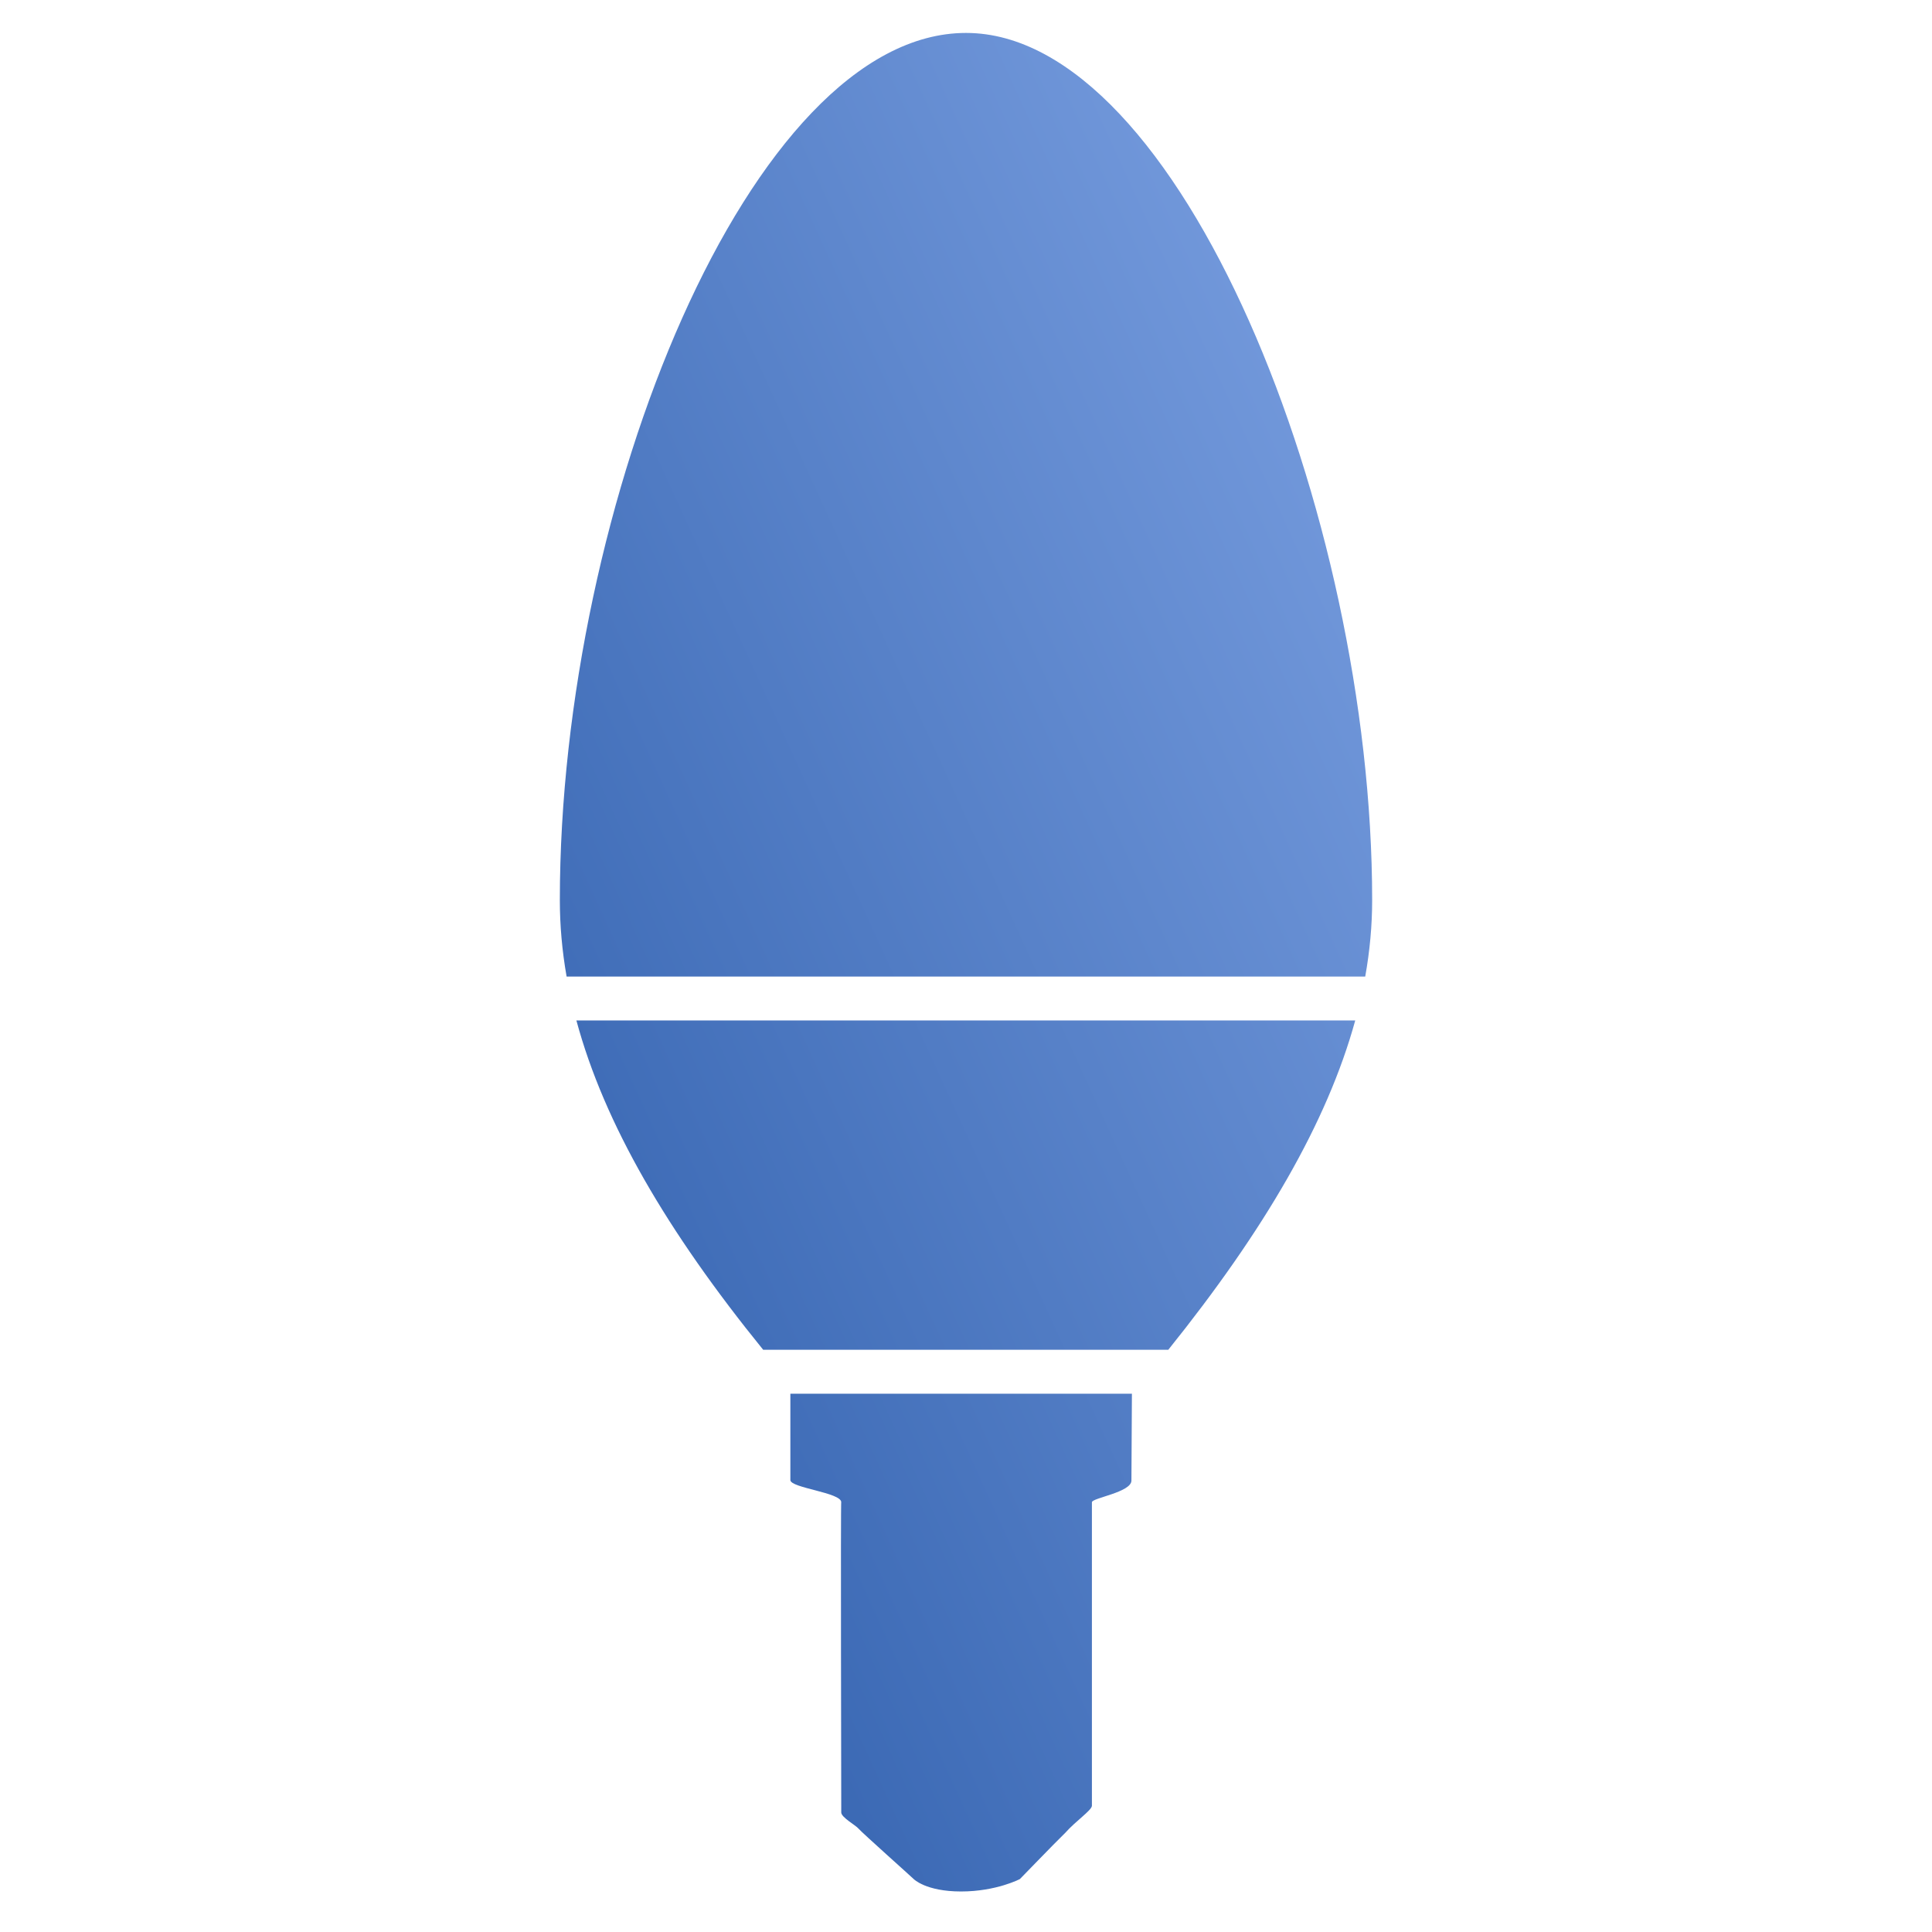 <?xml version="1.0" encoding="UTF-8"?>
<svg width="88px" height="88px" viewBox="0 0 88 88" version="1.1" xmlns="http://www.w3.org/2000/svg" xmlns:xlink="http://www.w3.org/1999/xlink">
    <!-- Generator: Sketch 51 (57462) - http://www.bohemiancoding.com/sketch -->
    <title>Device2/devices_icon_lighting9_s</title>
    <desc>Created with Sketch.</desc>
    <defs>
        <linearGradient x1="112.961%" y1="-19.111%" x2="-16.657%" y2="116.978%" id="linearGradient-1">
            <stop stop-color="#8AADEC" offset="0%"></stop>
            <stop stop-color="#1E50A0" offset="100%"></stop>
        </linearGradient>
    </defs>
    <g id="Device2/devices_icon_lighting9_s" stroke="none" stroke-width="1" fill="none" fill-rule="evenodd">
        <path d="M53.214,61.481 L34.762,61.481 C30.388,56.089 27.524,51.182 26.254,46.481 L61.729,46.481 C60.45,51.13 57.588,56.034 53.214,61.481 Z M51.561,63.481 C51.56,63.483 51.559,63.485 51.557,63.487 C51.551,64.554 51.535,67.01 51.535,67.438 C51.535,67.974 49.735,68.228 49.735,68.425 C49.735,68.621 49.735,81.888 49.735,82.259 C49.701,82.476 48.991,82.95 48.523,83.481 C47.874,84.116 46.552,85.496 46.455,85.588 C46.455,85.588 45.381,86.154 43.775,86.154 C42.168,86.154 41.617,85.588 41.617,85.588 C41.538,85.506 39.24,83.456 39.107,83.294 C38.974,83.133 38.318,82.78 38.318,82.555 C38.318,81.553 38.286,68.282 38.318,68.425 C38.318,67.981 36,67.776 36,67.414 L36,63.481 L51.561,63.481 Z M62.184,44.481 L25.808,44.481 C25.603,43.312 25.5,42.153 25.5,41 C25.5,22.95 34.203,1.5 44,1.5 C53.724,1.5 62.5,23.348 62.5,41 C62.5,42.15 62.394,43.309 62.184,44.481 Z" id="Combined-Shape" fill="url(#linearGradient-1)"></path>
    </g>
</svg>